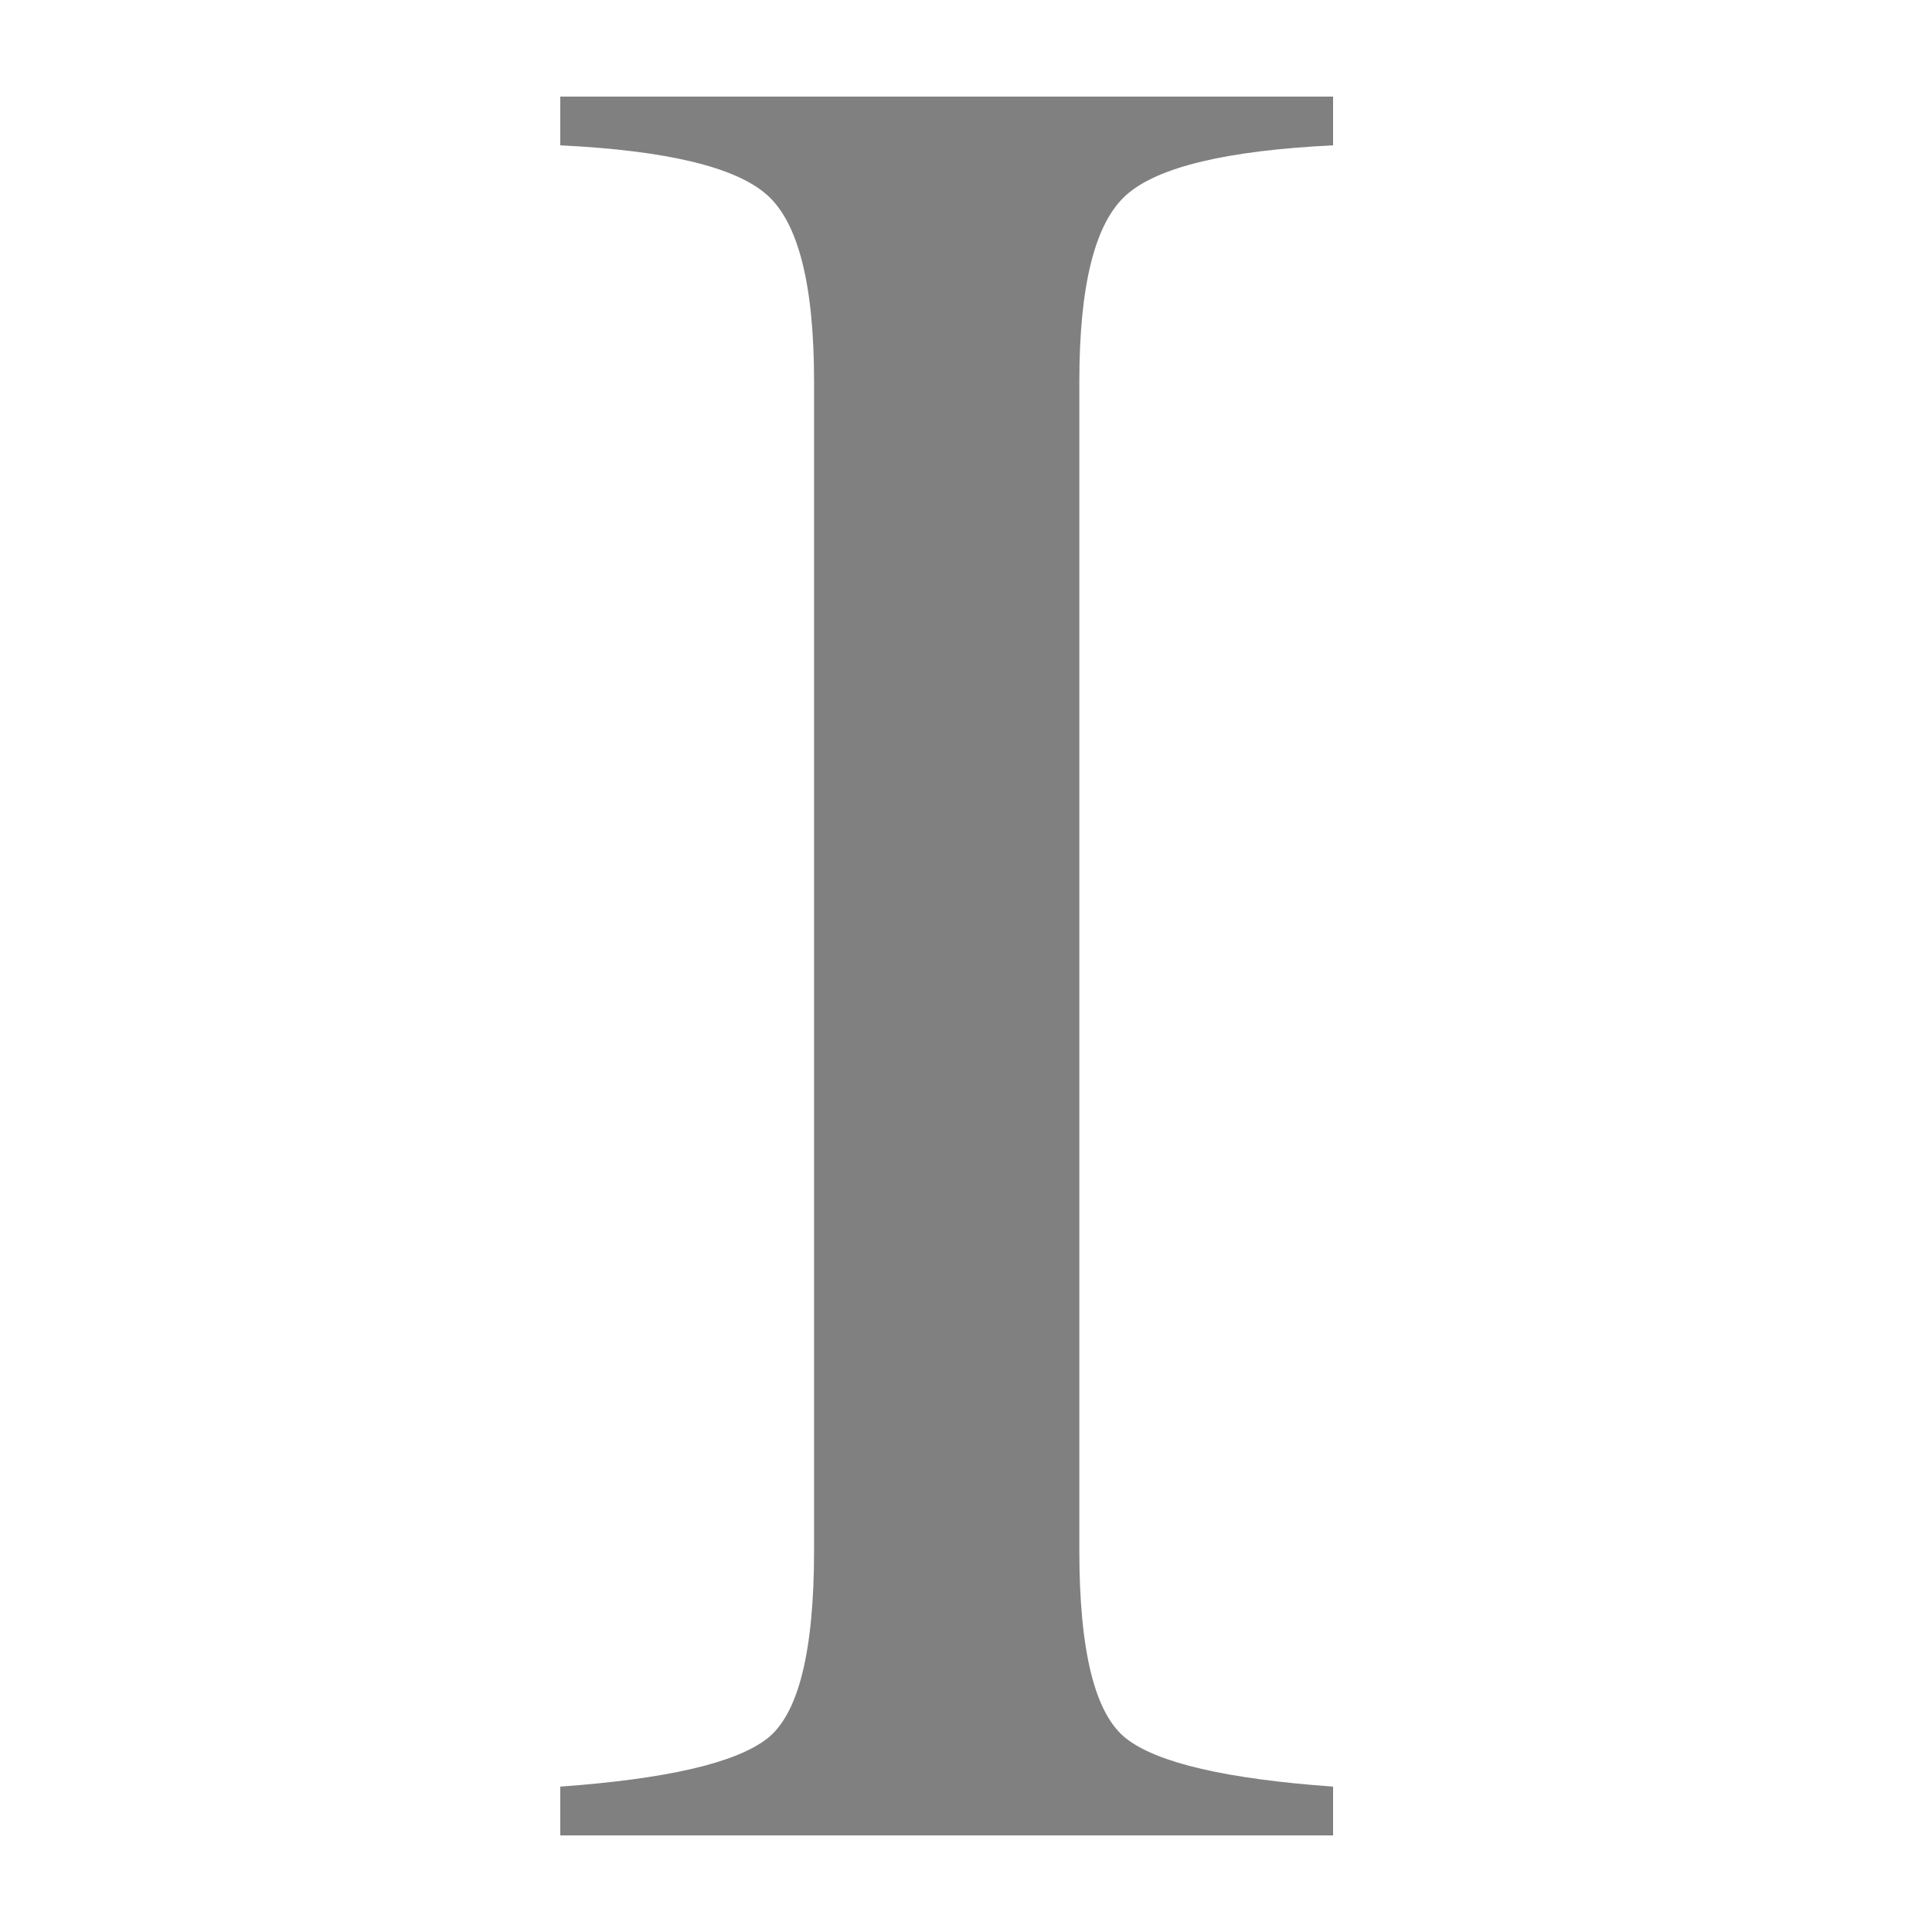 <?xml version="1.0" encoding="iso-8859-1"?>
<!-- Generator: Adobe Illustrator 15.0.0, SVG Export Plug-In . SVG Version: 6.00 Build 0)  -->
<!DOCTYPE svg PUBLIC "-//W3C//DTD SVG 1.1//EN" "http://www.w3.org/Graphics/SVG/1.1/DTD/svg11.dtd">
<svg version="1.1" id="Layer_1" xmlns="http://www.w3.org/2000/svg" xmlns:xlink="http://www.w3.org/1999/xlink" x="0px" y="0px"
	 width="100px" height="100px" viewBox="0 0 100 100" style='fill:gray;fill-opacity:1;fill-rule:evenodd;stroke:none' xml:space="preserve">
<path id="Instapaper" d="M69,92.475c-5.5-0.396-9.066-1.219-10.693-2.477c-1.627-1.252-2.441-4.504-2.441-9.742v-60.51
	c0-5.004,0.814-8.224,2.441-9.664S63.5,7.789,69,7.523V5H29v2.523c5.5,0.266,9.064,1.12,10.695,2.559
	c1.628,1.439,2.441,4.66,2.441,9.664v60.51c0,5.238-0.813,8.49-2.441,9.742C38.064,91.256,34.5,92.078,29,92.475V95h40V92.475z"/>
</svg>
